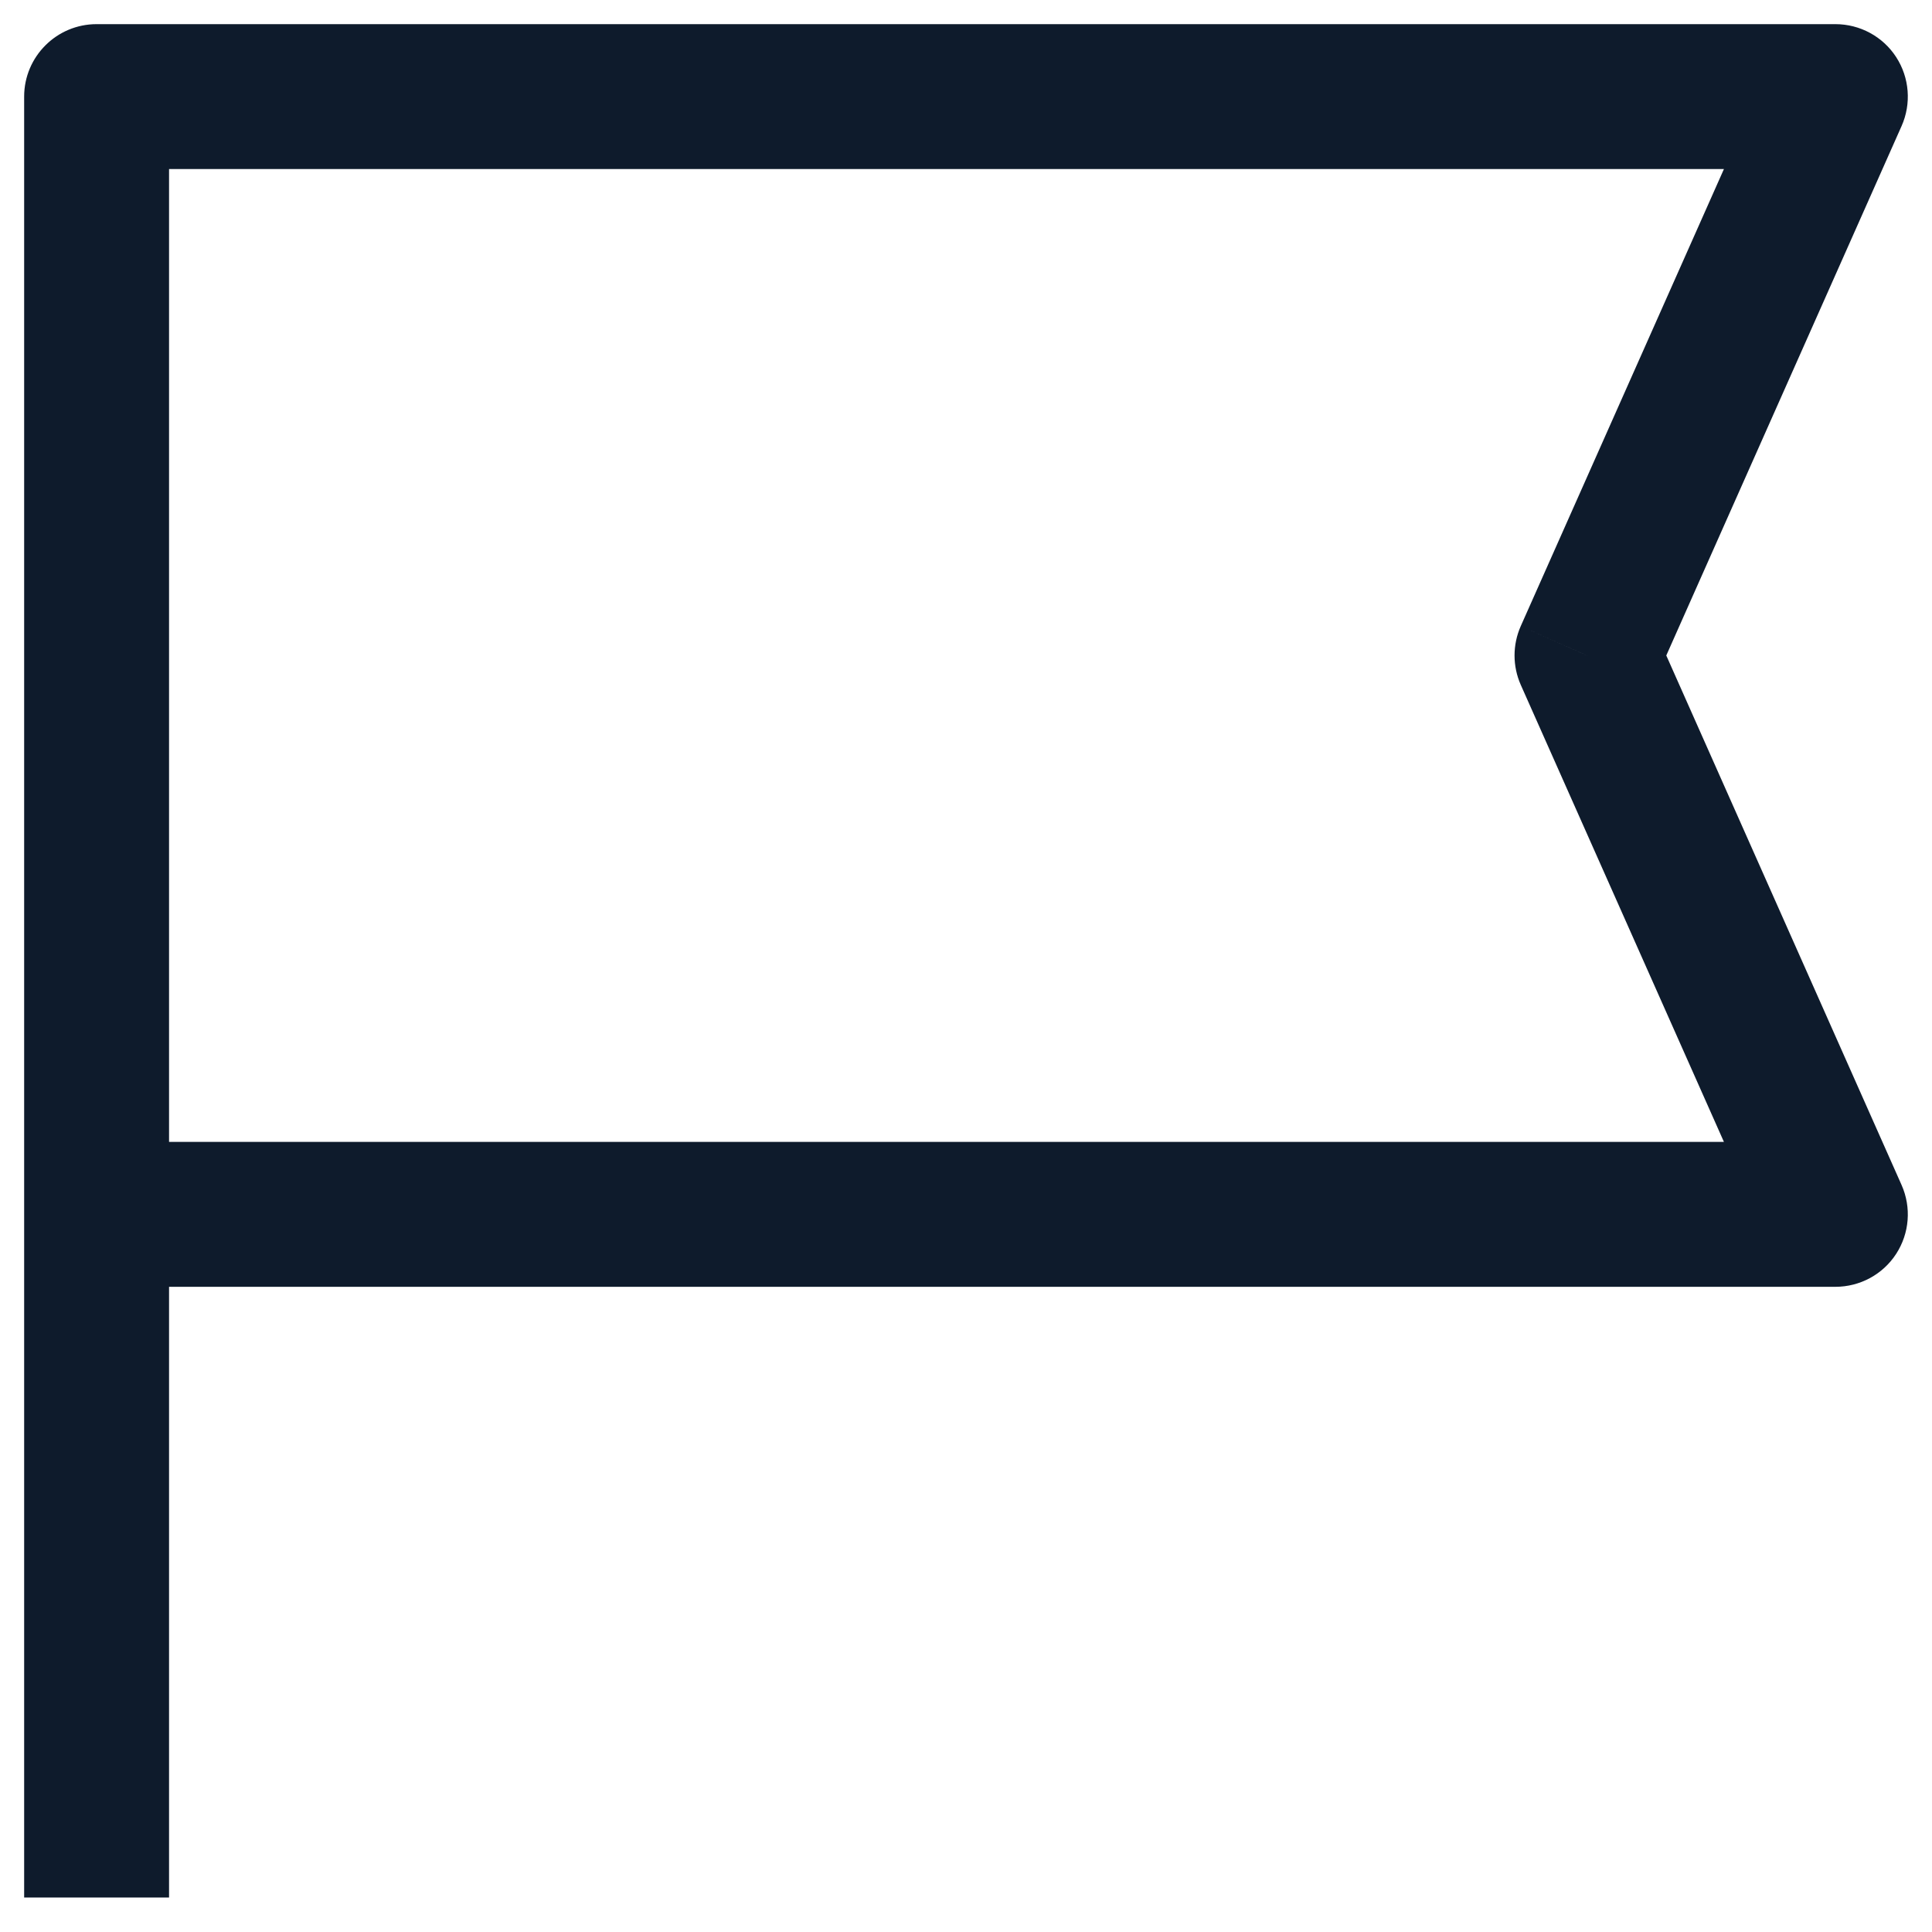 <svg xmlns="http://www.w3.org/2000/svg" width="20" height="20" viewBox="0 0 20 20" fill="none">
<path d="M19 1L19.685 1.305C19.788 1.073 19.767 0.804 19.629 0.591C19.491 0.378 19.254 0.25 19 0.25V1ZM1 1V0.25C0.586 0.25 0.25 0.586 0.25 1L1 1ZM19 12.571V13.321C19.254 13.321 19.491 13.193 19.629 12.98C19.767 12.767 19.788 12.499 19.685 12.267L19 12.571ZM16.429 6.786L15.743 6.481C15.657 6.675 15.657 6.896 15.743 7.09L16.429 6.786ZM19 0.25H1V1.75H19V0.25ZM0.25 1V12.571H1.75V1H0.25ZM1 13.321H19V11.821H1V13.321ZM19.685 12.267L17.114 6.481L15.743 7.09L18.315 12.876L19.685 12.267ZM17.114 7.09L19.685 1.305L18.315 0.695L15.743 6.481L17.114 7.09ZM1.75 19.643V12.571H0.25V19.643H1.75Z" fill="#0E1B2C"/>
</svg>